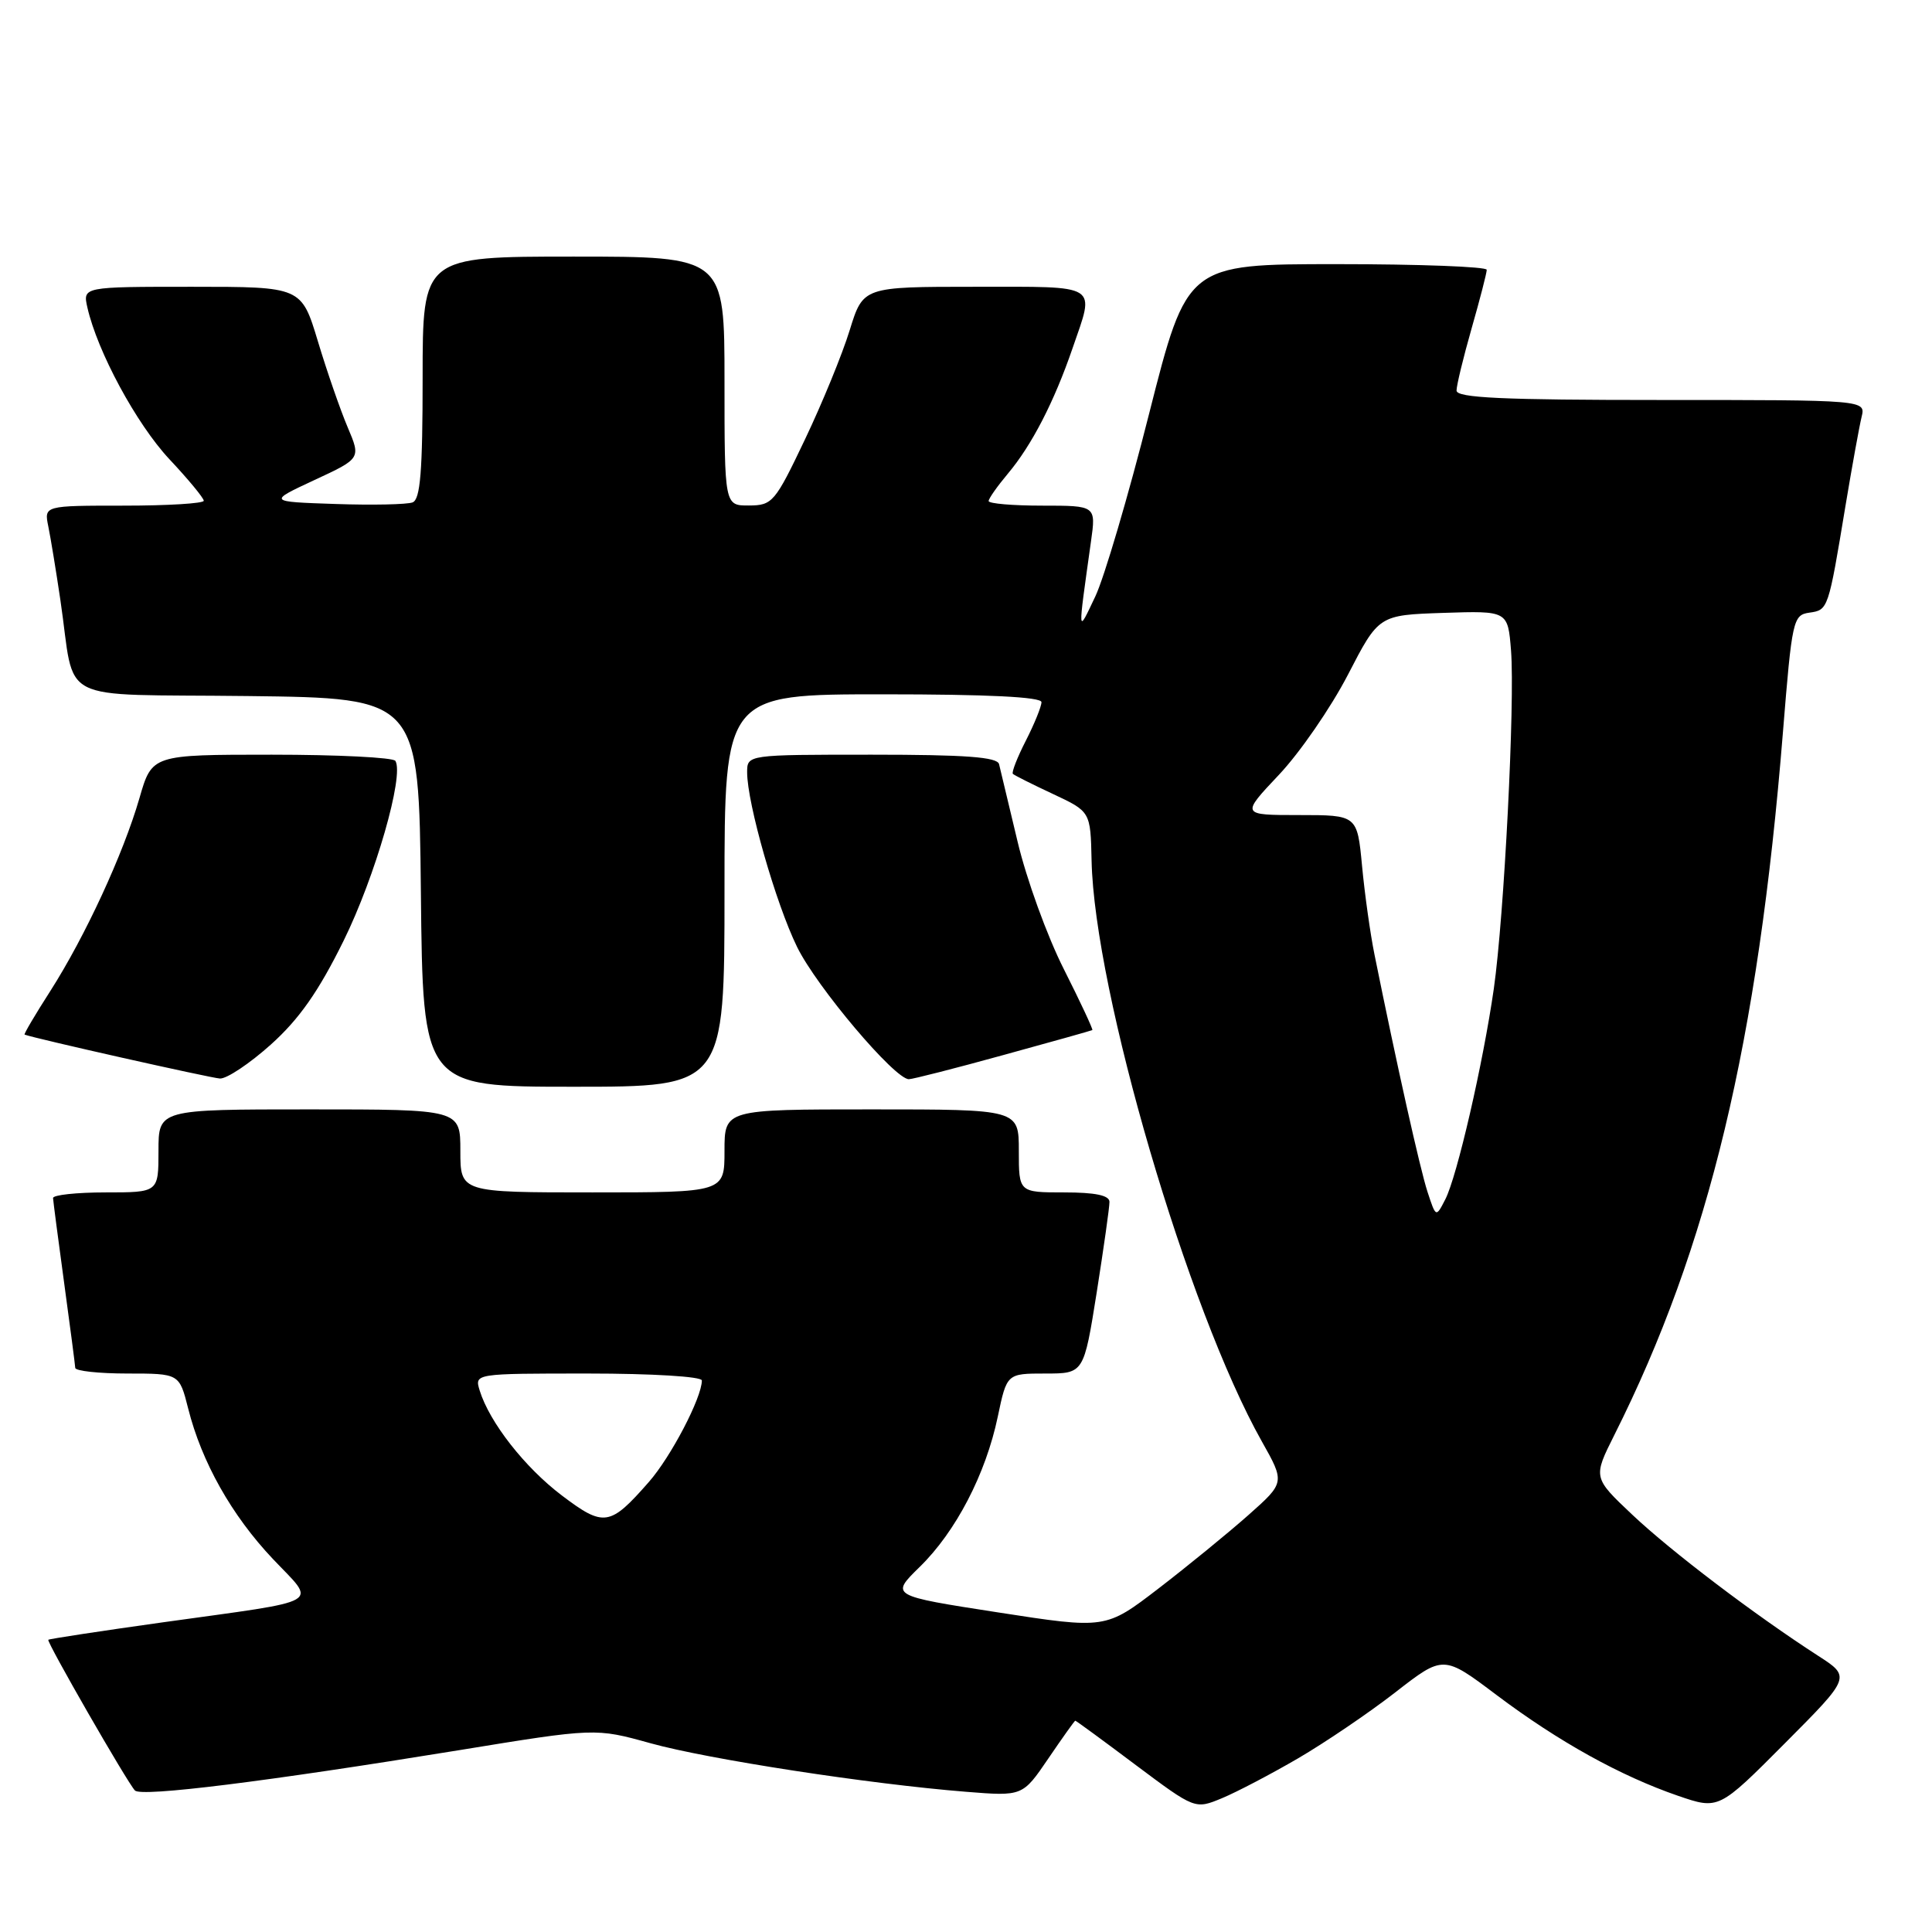 <?xml version="1.0" encoding="UTF-8" standalone="no"?>
<!DOCTYPE svg PUBLIC "-//W3C//DTD SVG 1.1//EN" "http://www.w3.org/Graphics/SVG/1.1/DTD/svg11.dtd" >
<svg xmlns="http://www.w3.org/2000/svg" xmlns:xlink="http://www.w3.org/1999/xlink" version="1.1" viewBox="0 0 256 256">
 <g >
 <path fill="currentColor"
d=" M 172.00 232.99 C 175.58 230.90 181.38 226.97 184.88 224.25 C 191.26 219.29 191.26 219.29 198.33 224.62 C 206.53 230.78 214.69 235.31 222.34 237.95 C 227.74 239.80 227.74 239.80 236.50 231.00 C 245.26 222.20 245.26 222.20 240.88 219.38 C 232.49 213.96 221.46 205.59 216.29 200.71 C 211.08 195.79 211.08 195.79 213.91 190.14 C 226.44 165.19 232.94 138.09 236.25 97.00 C 237.45 82.13 237.59 81.49 239.75 81.18 C 242.25 80.83 242.26 80.78 244.54 67.00 C 245.41 61.77 246.37 56.49 246.67 55.25 C 247.22 53.00 247.22 53.00 220.11 53.00 C 199.05 53.00 193.00 52.72 193.00 51.75 C 193.00 51.06 193.90 47.35 195.00 43.50 C 196.10 39.65 197.00 36.17 197.00 35.75 C 197.00 35.34 188.07 35.00 177.15 35.00 C 157.29 35.00 157.29 35.00 152.27 54.79 C 149.52 65.68 146.30 76.59 145.13 79.04 C 142.75 84.03 142.78 84.48 144.56 71.75 C 145.23 67.00 145.23 67.00 138.11 67.00 C 134.20 67.00 131.00 66.73 131.00 66.39 C 131.00 66.06 132.15 64.43 133.55 62.76 C 136.71 59.00 139.68 53.25 142.12 46.14 C 145.09 37.51 145.88 38.00 129.18 38.00 C 114.37 38.00 114.37 38.00 112.59 43.75 C 111.62 46.91 108.95 53.43 106.66 58.23 C 102.70 66.55 102.35 66.97 99.25 66.98 C 96.00 67.00 96.00 67.00 96.00 50.50 C 96.00 34.00 96.00 34.00 76.00 34.00 C 56.00 34.00 56.00 34.00 56.00 50.03 C 56.00 62.44 55.70 66.18 54.67 66.57 C 53.94 66.85 49.33 66.95 44.42 66.78 C 35.50 66.48 35.50 66.48 41.66 63.61 C 47.82 60.75 47.82 60.75 46.07 56.62 C 45.11 54.36 43.33 49.24 42.13 45.25 C 39.94 38.00 39.94 38.00 25.45 38.00 C 10.96 38.00 10.96 38.00 11.58 40.75 C 12.91 46.60 18.07 56.16 22.43 60.83 C 24.95 63.51 27.00 66.00 27.00 66.35 C 27.00 66.71 22.24 67.00 16.42 67.00 C 5.84 67.00 5.84 67.00 6.40 69.75 C 6.71 71.26 7.43 75.65 8.00 79.50 C 10.08 93.53 6.94 91.92 32.83 92.23 C 55.50 92.50 55.50 92.50 55.77 118.25 C 56.03 144.00 56.03 144.00 76.02 144.00 C 96.00 144.00 96.00 144.00 96.00 118.00 C 96.00 92.00 96.00 92.00 117.00 92.00 C 130.87 92.00 138.00 92.35 138.00 93.04 C 138.00 93.61 137.07 95.91 135.93 98.14 C 134.79 100.37 134.02 102.35 134.21 102.54 C 134.40 102.73 136.79 103.93 139.53 105.21 C 144.50 107.54 144.50 107.54 144.64 114.03 C 145.01 131.35 157.38 173.55 167.19 190.98 C 170.27 196.45 170.27 196.45 165.39 200.78 C 162.70 203.16 157.35 207.53 153.50 210.49 C 146.50 215.86 146.50 215.86 132.23 213.65 C 117.97 211.44 117.97 211.44 121.86 207.63 C 126.65 202.96 130.62 195.32 132.21 187.72 C 133.41 182.00 133.41 182.00 138.51 182.00 C 143.61 182.00 143.61 182.00 145.32 171.25 C 146.25 165.34 147.02 159.94 147.01 159.25 C 147.00 158.39 145.13 158.00 141.00 158.00 C 135.00 158.00 135.00 158.00 135.00 152.50 C 135.00 147.00 135.00 147.00 115.50 147.00 C 96.00 147.00 96.00 147.00 96.00 152.50 C 96.00 158.00 96.00 158.00 78.50 158.00 C 61.00 158.00 61.00 158.00 61.00 152.50 C 61.00 147.00 61.00 147.00 41.00 147.00 C 21.00 147.00 21.00 147.00 21.00 152.50 C 21.00 158.00 21.00 158.00 14.00 158.00 C 10.15 158.00 7.01 158.34 7.03 158.75 C 7.05 159.16 7.71 164.22 8.50 170.00 C 9.29 175.78 9.95 180.84 9.97 181.25 C 9.99 181.66 13.10 182.00 16.88 182.00 C 23.76 182.00 23.76 182.00 24.93 186.62 C 26.71 193.71 30.70 200.80 36.14 206.55 C 41.97 212.72 43.35 211.93 21.55 214.97 C 13.34 216.12 6.52 217.16 6.40 217.28 C 6.15 217.55 16.87 236.20 17.88 237.25 C 18.72 238.13 35.21 236.08 60.70 231.93 C 78.89 228.96 78.89 228.96 86.20 230.99 C 93.84 233.11 115.19 236.40 128.00 237.42 C 135.50 238.02 135.50 238.02 138.91 233.01 C 140.78 230.26 142.39 228.00 142.48 228.00 C 142.58 228.00 146.19 230.64 150.50 233.88 C 158.35 239.75 158.35 239.75 161.92 238.27 C 163.89 237.45 168.43 235.07 172.00 232.99 Z  M 35.90 138.40 C 39.65 135.03 42.21 131.38 45.53 124.65 C 49.71 116.18 53.58 102.74 52.39 100.82 C 52.11 100.37 44.74 100.00 36.01 100.00 C 20.14 100.00 20.14 100.00 18.48 105.75 C 16.33 113.17 11.28 124.09 6.67 131.31 C 4.66 134.44 3.13 137.04 3.26 137.09 C 4.58 137.60 27.91 142.84 29.14 142.91 C 30.04 142.96 33.08 140.93 35.90 138.40 Z  M 132.91 139.81 C 139.29 138.06 144.61 136.57 144.74 136.49 C 144.86 136.42 143.17 132.79 140.97 128.43 C 138.76 124.07 136.00 116.45 134.83 111.50 C 133.65 106.55 132.55 101.94 132.38 101.25 C 132.14 100.31 127.92 100.00 115.53 100.00 C 99.00 100.00 99.00 100.00 99.00 102.34 C 99.00 106.44 102.80 119.72 105.62 125.48 C 108.22 130.78 118.55 143.00 120.43 143.00 C 120.92 143.00 126.54 141.57 132.91 139.81 Z  M 74.45 198.16 C 69.54 194.44 64.87 188.48 63.56 184.25 C 62.87 182.00 62.87 182.00 77.93 182.00 C 86.40 182.00 93.00 182.40 93.00 182.92 C 93.00 185.19 88.90 193.05 85.96 196.39 C 80.82 202.25 80.02 202.37 74.45 198.16 Z  M 189.15 157.92 C 188.16 154.89 185.07 141.04 182.13 126.50 C 181.57 123.75 180.83 118.46 180.48 114.75 C 179.84 108.00 179.84 108.00 172.13 108.00 C 164.43 108.00 164.43 108.00 169.46 102.67 C 172.23 99.74 176.34 93.78 178.60 89.42 C 182.69 81.50 182.69 81.50 191.25 81.21 C 199.80 80.93 199.80 80.93 200.22 86.21 C 200.75 93.08 199.31 121.37 197.94 131.00 C 196.52 140.90 193.07 155.89 191.51 158.92 C 190.27 161.34 190.27 161.34 189.15 157.92 Z "/>
</g>
</svg>